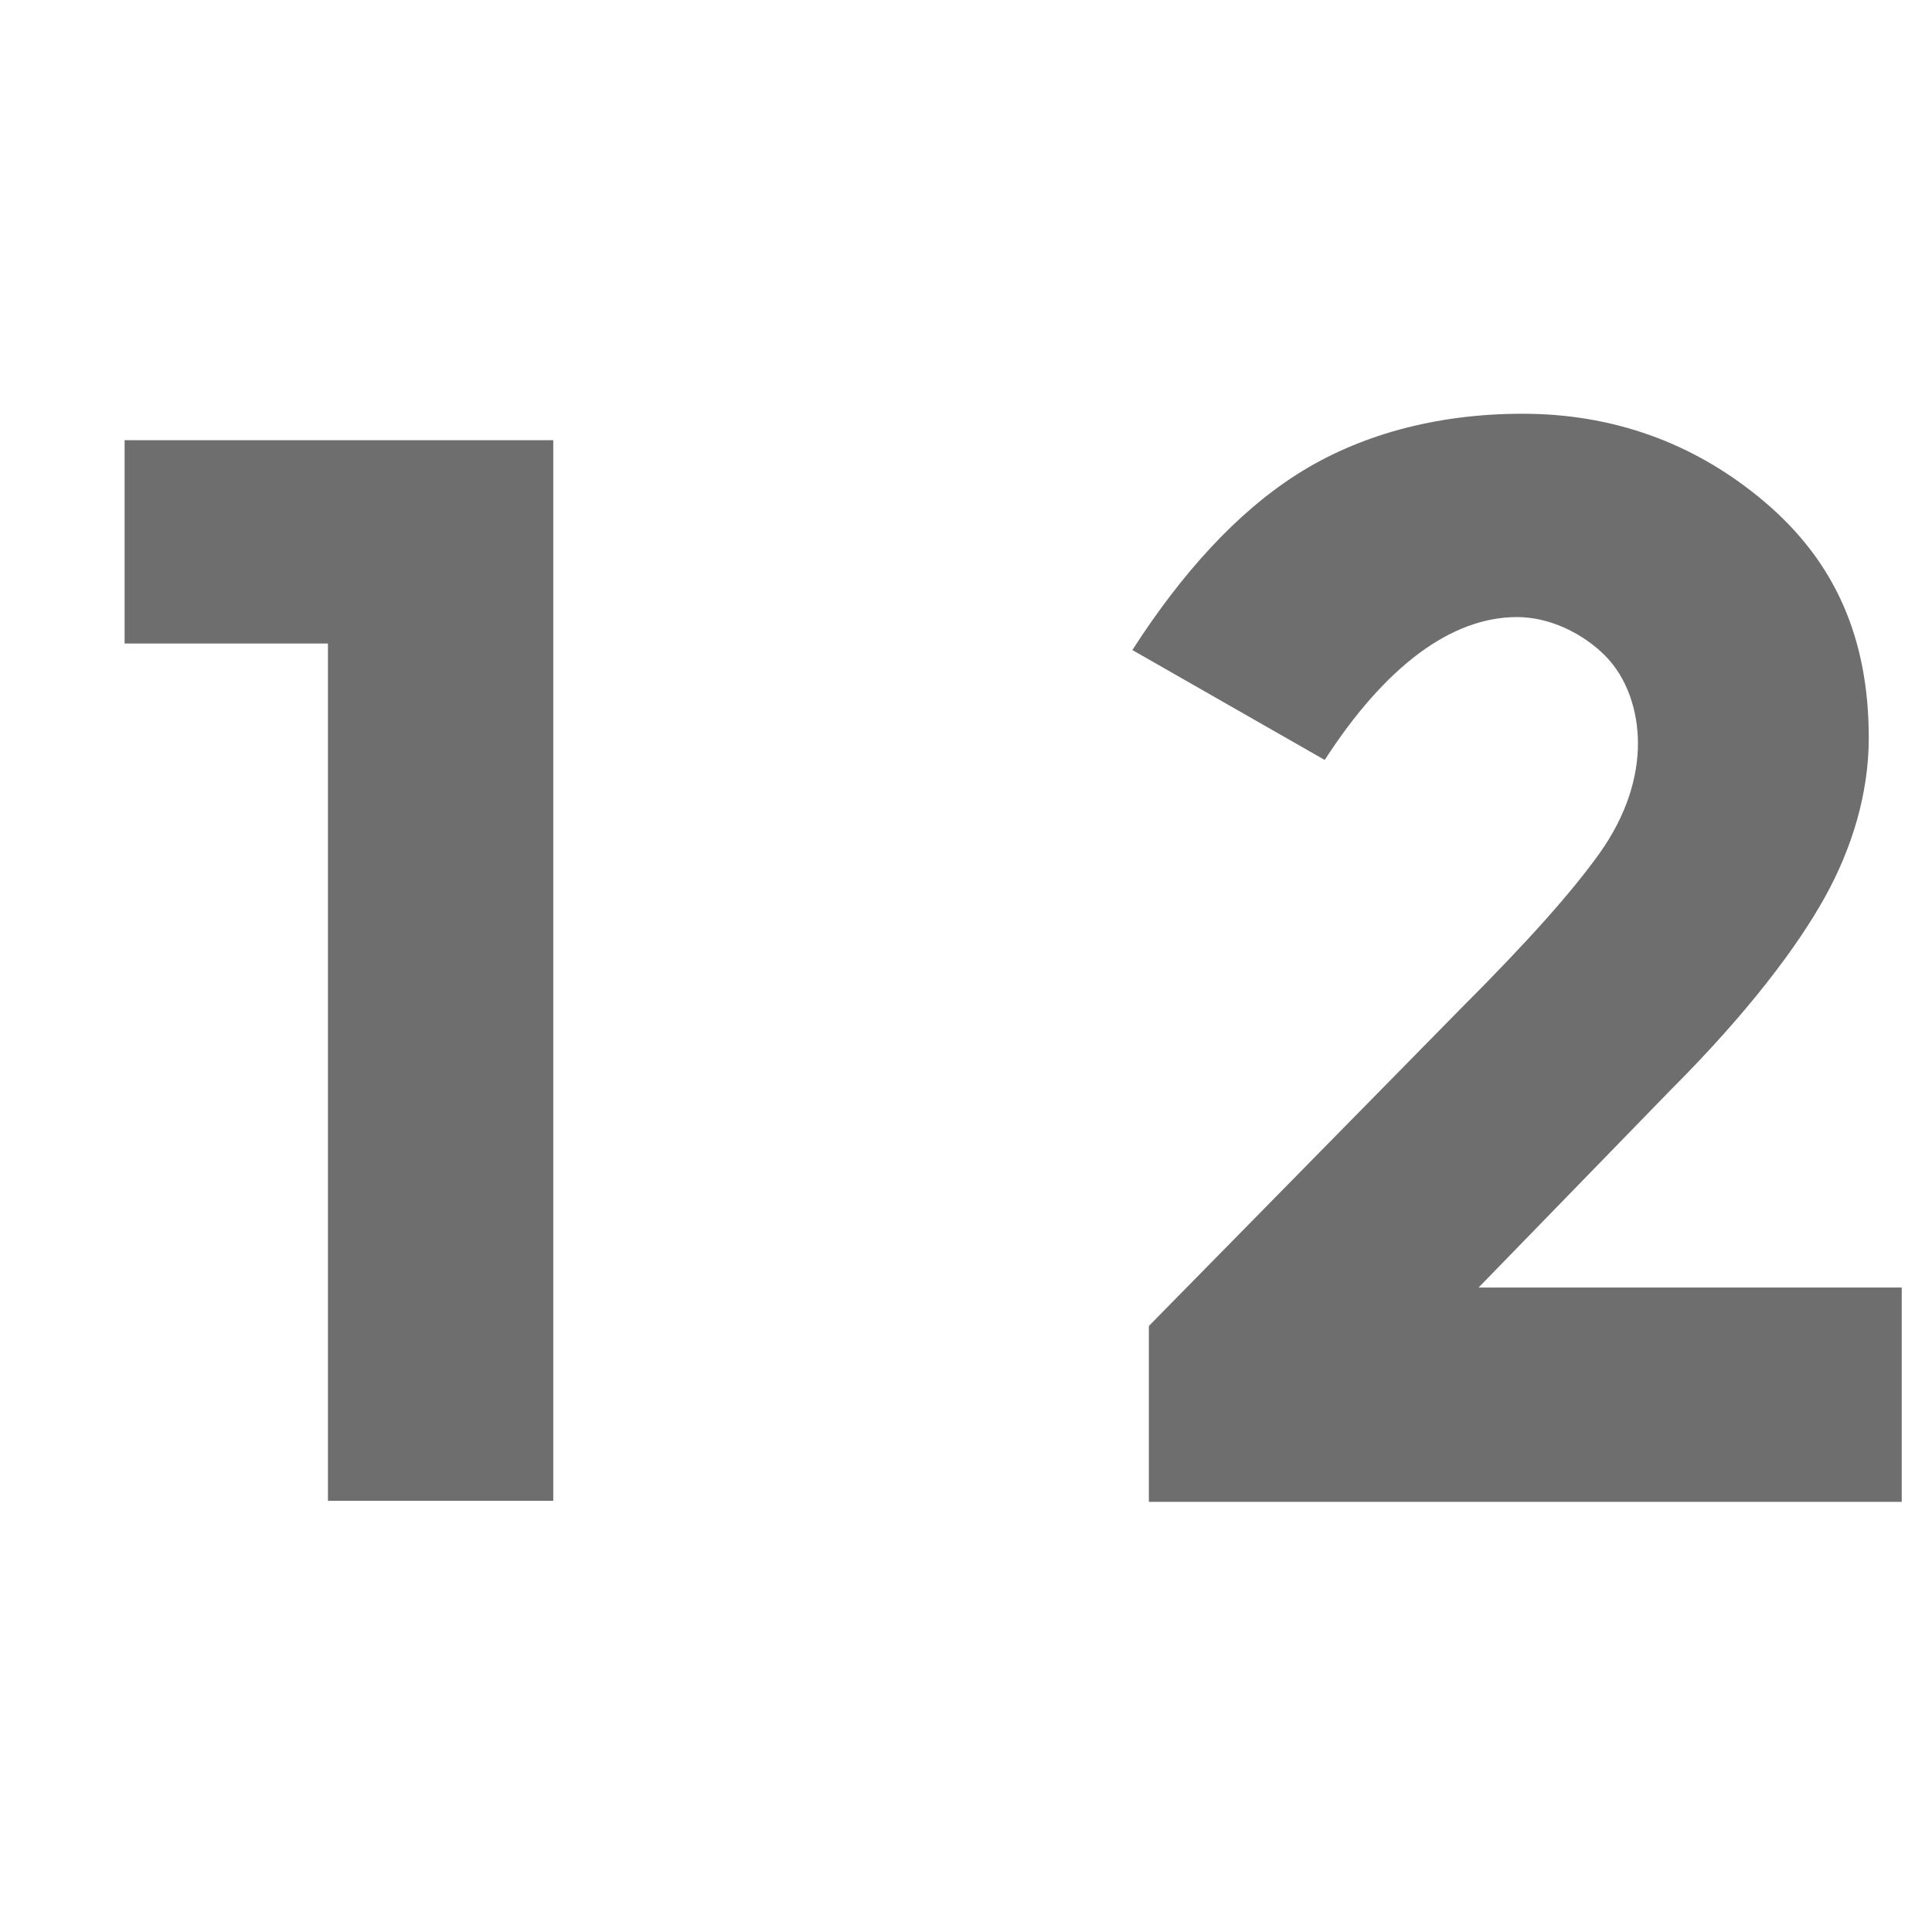 <!--<svg viewBox="0 0 100 100" version="1.1" xmlns="http://www.w3.org/2000/svg">-->
<!--    <g stroke="none" stroke-width="1" fill="#6E6E6E" stroke-linejoin="round">-->
<!--        <path d="M95.063447,8.94270835 L95.063447,86.7792747 L60.1711267,86.7792734 C54.3194659,86.7792734 49.5757576,91.5157844 49.5757576,97.3834886 L49.5757576,90.7303866 L49.5757576,89.278955 C49.5757576,83.9098172 53.916403,79.5757576 59.2708605,79.5757576 L88.3636364,79.5757576 L88.3636364,8.94270834 L95.063447,8.94270835 Z" id="Layer-1" stroke="#222F3E" stroke-width="4"></path>-->
<!--        <path d="M49.5757576,11.6938381 C49.5757576,6.34965654 53.9131173,2 59.2635217,2 L88.3636364,2 L88.3636364,79.5757576 L59.2708605,79.5757576 C53.916403,79.5757576 49.5757576,83.9098172 49.5757576,89.278955 L49.5757576,90.7303866 L49.5757576,11.6938381 Z" id="Layer-2" stroke="#222F3E" stroke-width="4"></path>-->
<!--        <path d="M4.08806818,8.94270835 L4.08806818,86.7792747 L38.9803885,86.7792734 C44.8320493,86.7792734 49.5757576,91.5157844 49.5757576,97.3834886 L49.5757576,90.7303866 L49.5757576,89.278955 C49.5757576,83.9098172 45.2351121,79.5757576 39.8806546,79.5757576 L10.7878788,79.5757576 L10.7878788,8.94270834 L4.08806818,8.94270835 L4.08806818,8.94270835 Z" id="Layer-3" stroke="#222F3E" stroke-width="4"></path>-->
<!--        <path d="M49.5757576,11.6938381 C49.5757576,6.34965654 45.2383978,2 39.8879934,2 L10.7878788,2 L10.7878788,79.5757576 L39.8806546,79.5757576 C45.2351121,79.5757576 49.5757576,83.9098172 49.5757576,89.278955 L49.5757576,90.7303866 L49.5757576,11.6938381 L49.5757576,11.6938381 Z" id="Layer-4" stroke="#222F3E" stroke-width="4"></path>-->
<!--    </g>-->
<!--    <path style="fill:#FFFFFF;" transform="scale(0.14) translate(-30 50)" d="M172.249,89.92h110.933v274.489h-58.311V142.542h-52.622L172.249,89.92L172.249,89.92z"/>-->
<!--    <path style="fill:#FFFFFF;" transform="scale(0.14) translate(270 45.75)" d="M248.945,200.853c7.111-9.956,9.956-19.911,9.956-28.444c0-8.533-2.844-17.067-8.533-22.756-->
<!--	c-5.689-5.689-14.222-9.956-22.756-9.956c-17.067,0-34.133,12.8-49.778,36.978l-49.778-28.444-->
<!--	c12.8-19.911,27.022-35.556,42.667-45.511s35.556-15.644,58.311-15.644s44.089,7.111,62.578,22.756-->
<!--	c18.489,15.644,27.022,35.556,27.022,61.156c0,14.222-4.267,28.444-11.378,41.244c-7.111,12.8-19.911,29.867-39.822,49.778-->
<!--	l-49.778,51.2h109.511v55.467H132.323v-45.511l81.067-82.489C230.456,223.609,241.834,210.809,248.945,200.853z"/>-->
<!--</svg>-->
<svg xmlns="http://www.w3.org/2000/svg" width="16" height="16" viewBox="0 0 500 500">
<!--    <path fill="#6E6E6E" transform="scale(0.4 1) translate(140 -10)" d="M509.06,39.115c-1.718-1.714-3.901-2.568-6.57-2.568h-54.816c-2.662,0-4.853,0.854-6.567,2.568-->
<!--			c-1.714,1.709-2.569,3.899-2.569,6.563v420.268c0,2.665,0.855,4.855,2.569,6.563c1.715,1.718,3.905,2.57,6.567,2.57h54.816-->
<!--			c2.669,0,4.853-0.853,6.57-2.57c1.711-1.708,2.566-3.898,2.566-6.563V45.679C511.626,43.015,510.771,40.825,509.06,39.115z"/>-->
    <path fill="#6E6E6E" transform="scale(1) translate(-140 24)" d="M172.249,89.92h110.933v274.489h-58.311V142.542h-52.622L172.249,89.92L172.249,89.92z"/>
    <path fill="#6E6E6E" transform="scale(1) translate(165 20)" d="M248.945,200.853c7.111-9.956,9.956-19.911,9.956-28.444c0-8.533-2.844-17.067-8.533-22.756
	c-5.689-5.689-14.222-9.956-22.756-9.956c-17.067,0-34.133,12.8-49.778,36.978l-49.778-28.444
	c12.8-19.911,27.022-35.556,42.667-45.511s35.556-15.644,58.311-15.644s44.089,7.111,62.578,22.756
	c18.489,15.644,27.022,35.556,27.022,61.156c0,14.222-4.267,28.444-11.378,41.244c-7.111,12.8-19.911,29.867-39.822,49.778
	l-49.778,51.2h109.511v55.467H132.323v-45.511l81.067-82.489C230.456,223.609,241.834,210.809,248.945,200.853z"/>
</svg>
